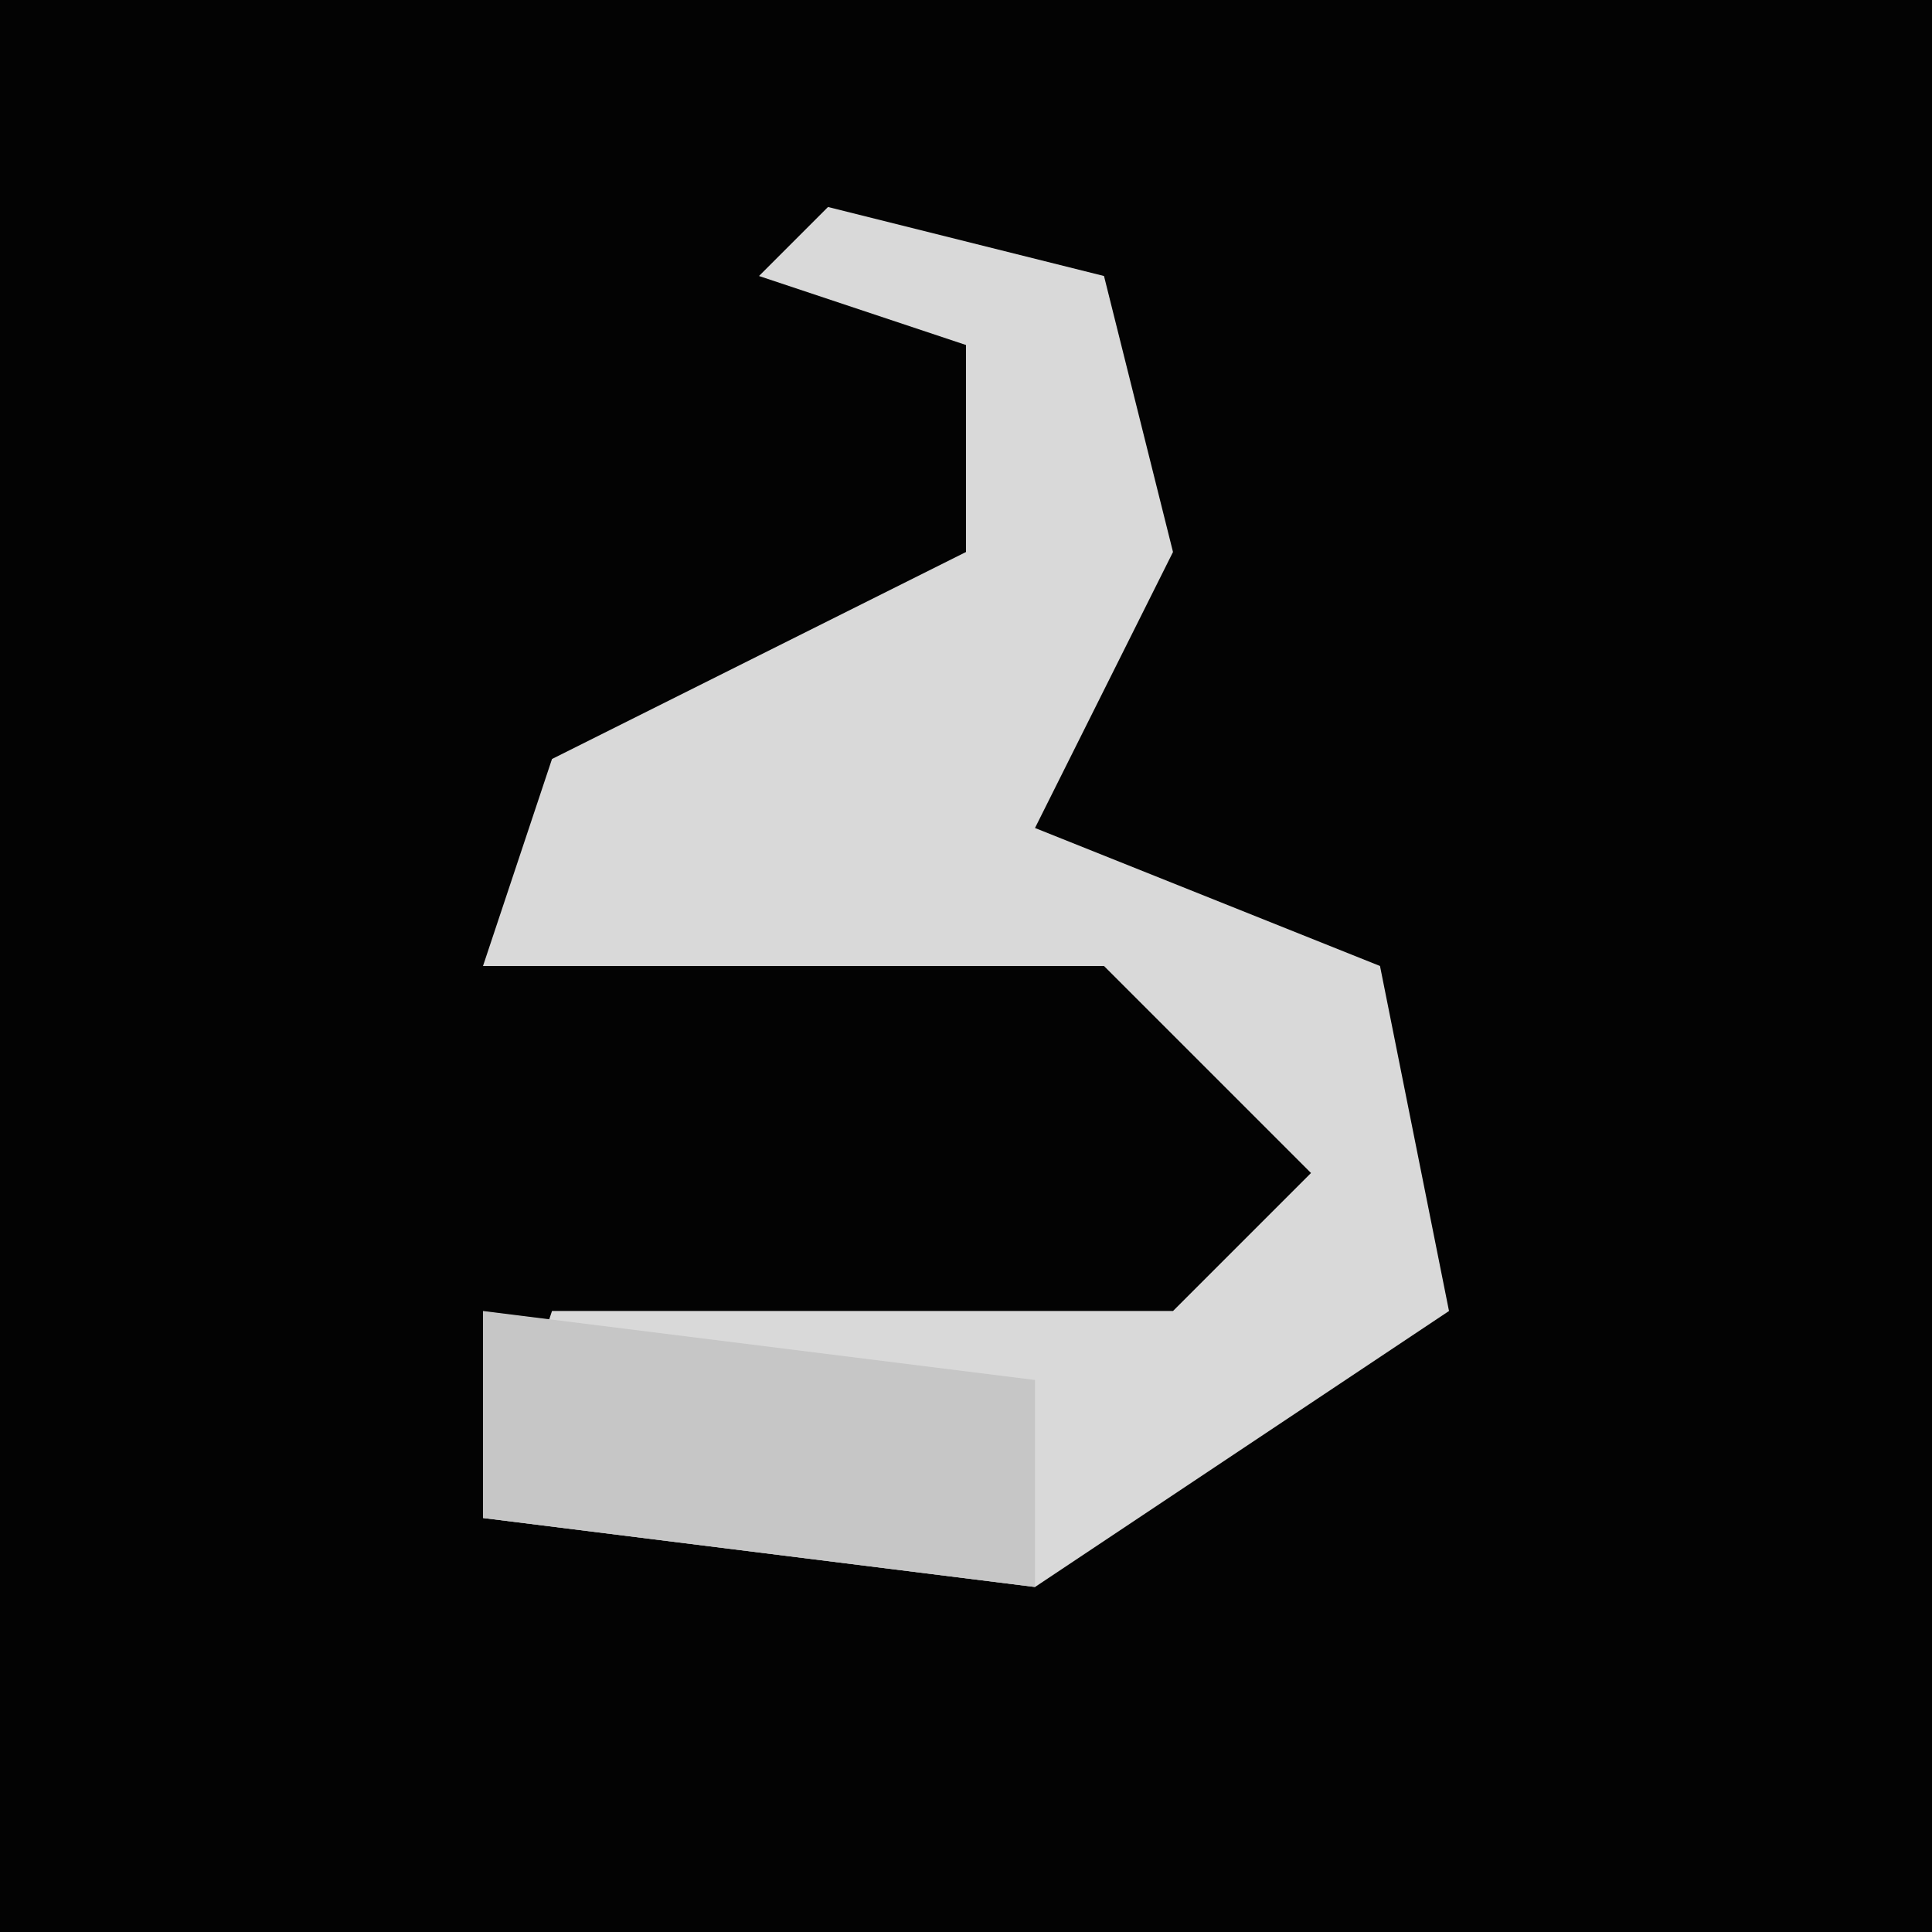<?xml version="1.0" encoding="UTF-8"?>
<svg version="1.1" xmlns="http://www.w3.org/2000/svg" width="28" height="28">
<path d="M0,0 L28,0 L28,28 L0,28 Z " fill="#030303" transform="translate(0,0)"/>
<path d="M0,0 L4,1 L5,5 L3,9 L8,11 L9,16 L3,20 L-5,19 L-4,16 L5,16 L7,14 L4,11 L-5,11 L-4,8 L2,5 L2,2 L-1,1 Z " fill="#D9D9D9" transform="translate(12,3)"/>
<path d="M0,0 L8,1 L8,4 L0,3 Z " fill="#C6C6C6" transform="translate(7,19)"/>
</svg>

